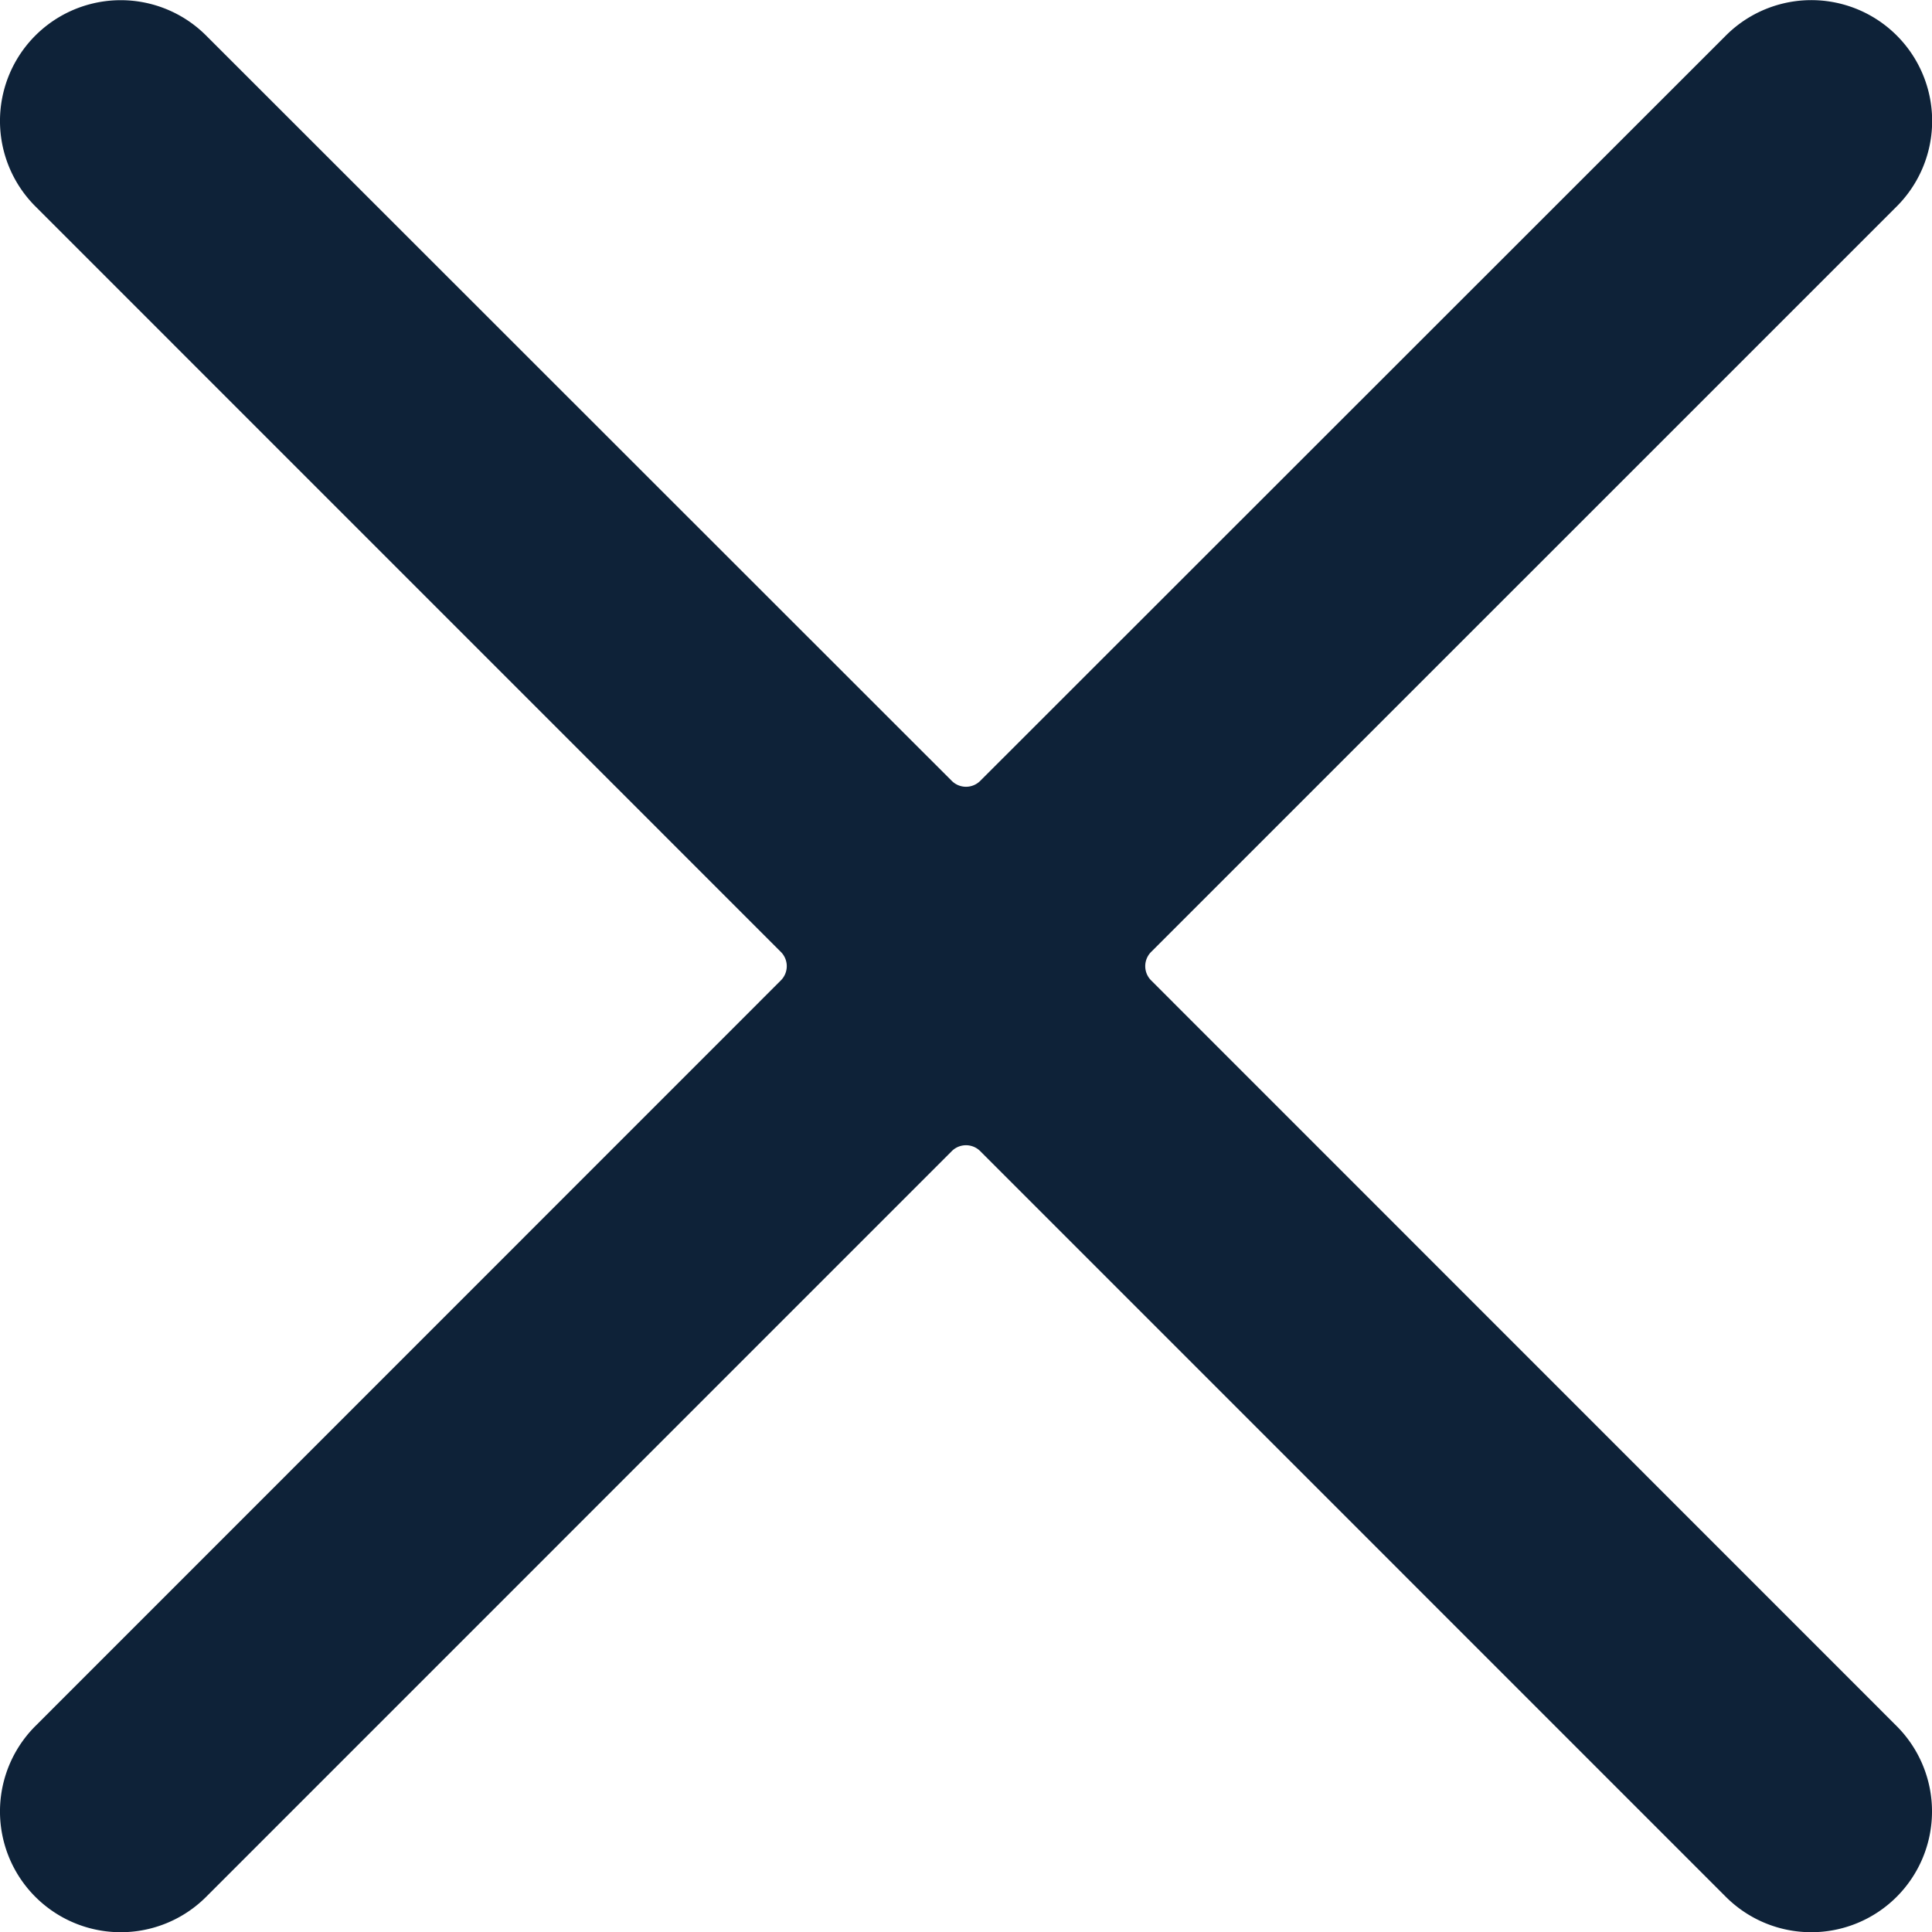 <svg height="12" width="12" xmlns="http://www.w3.org/2000/svg" viewBox="0 0 24 24"><path fill="#0E2238" d="M14.3 12.179a.25.25 0 0 1 0-.354l9.263-9.262A1.5 1.5 0 0 0 21.439.442L12.177 9.7a.25.25 0 0 1-.354 0L2.561.442A1.5 1.5 0 0 0 .439 2.563L9.7 11.825a.25.25 0 0 1 0 .354L.439 21.442a1.5 1.5 0 0 0 2.122 2.121l9.262-9.263a.25.25 0 0 1 .354 0l9.262 9.263a1.5 1.5 0 0 0 2.122-2.121Z"/></svg>
